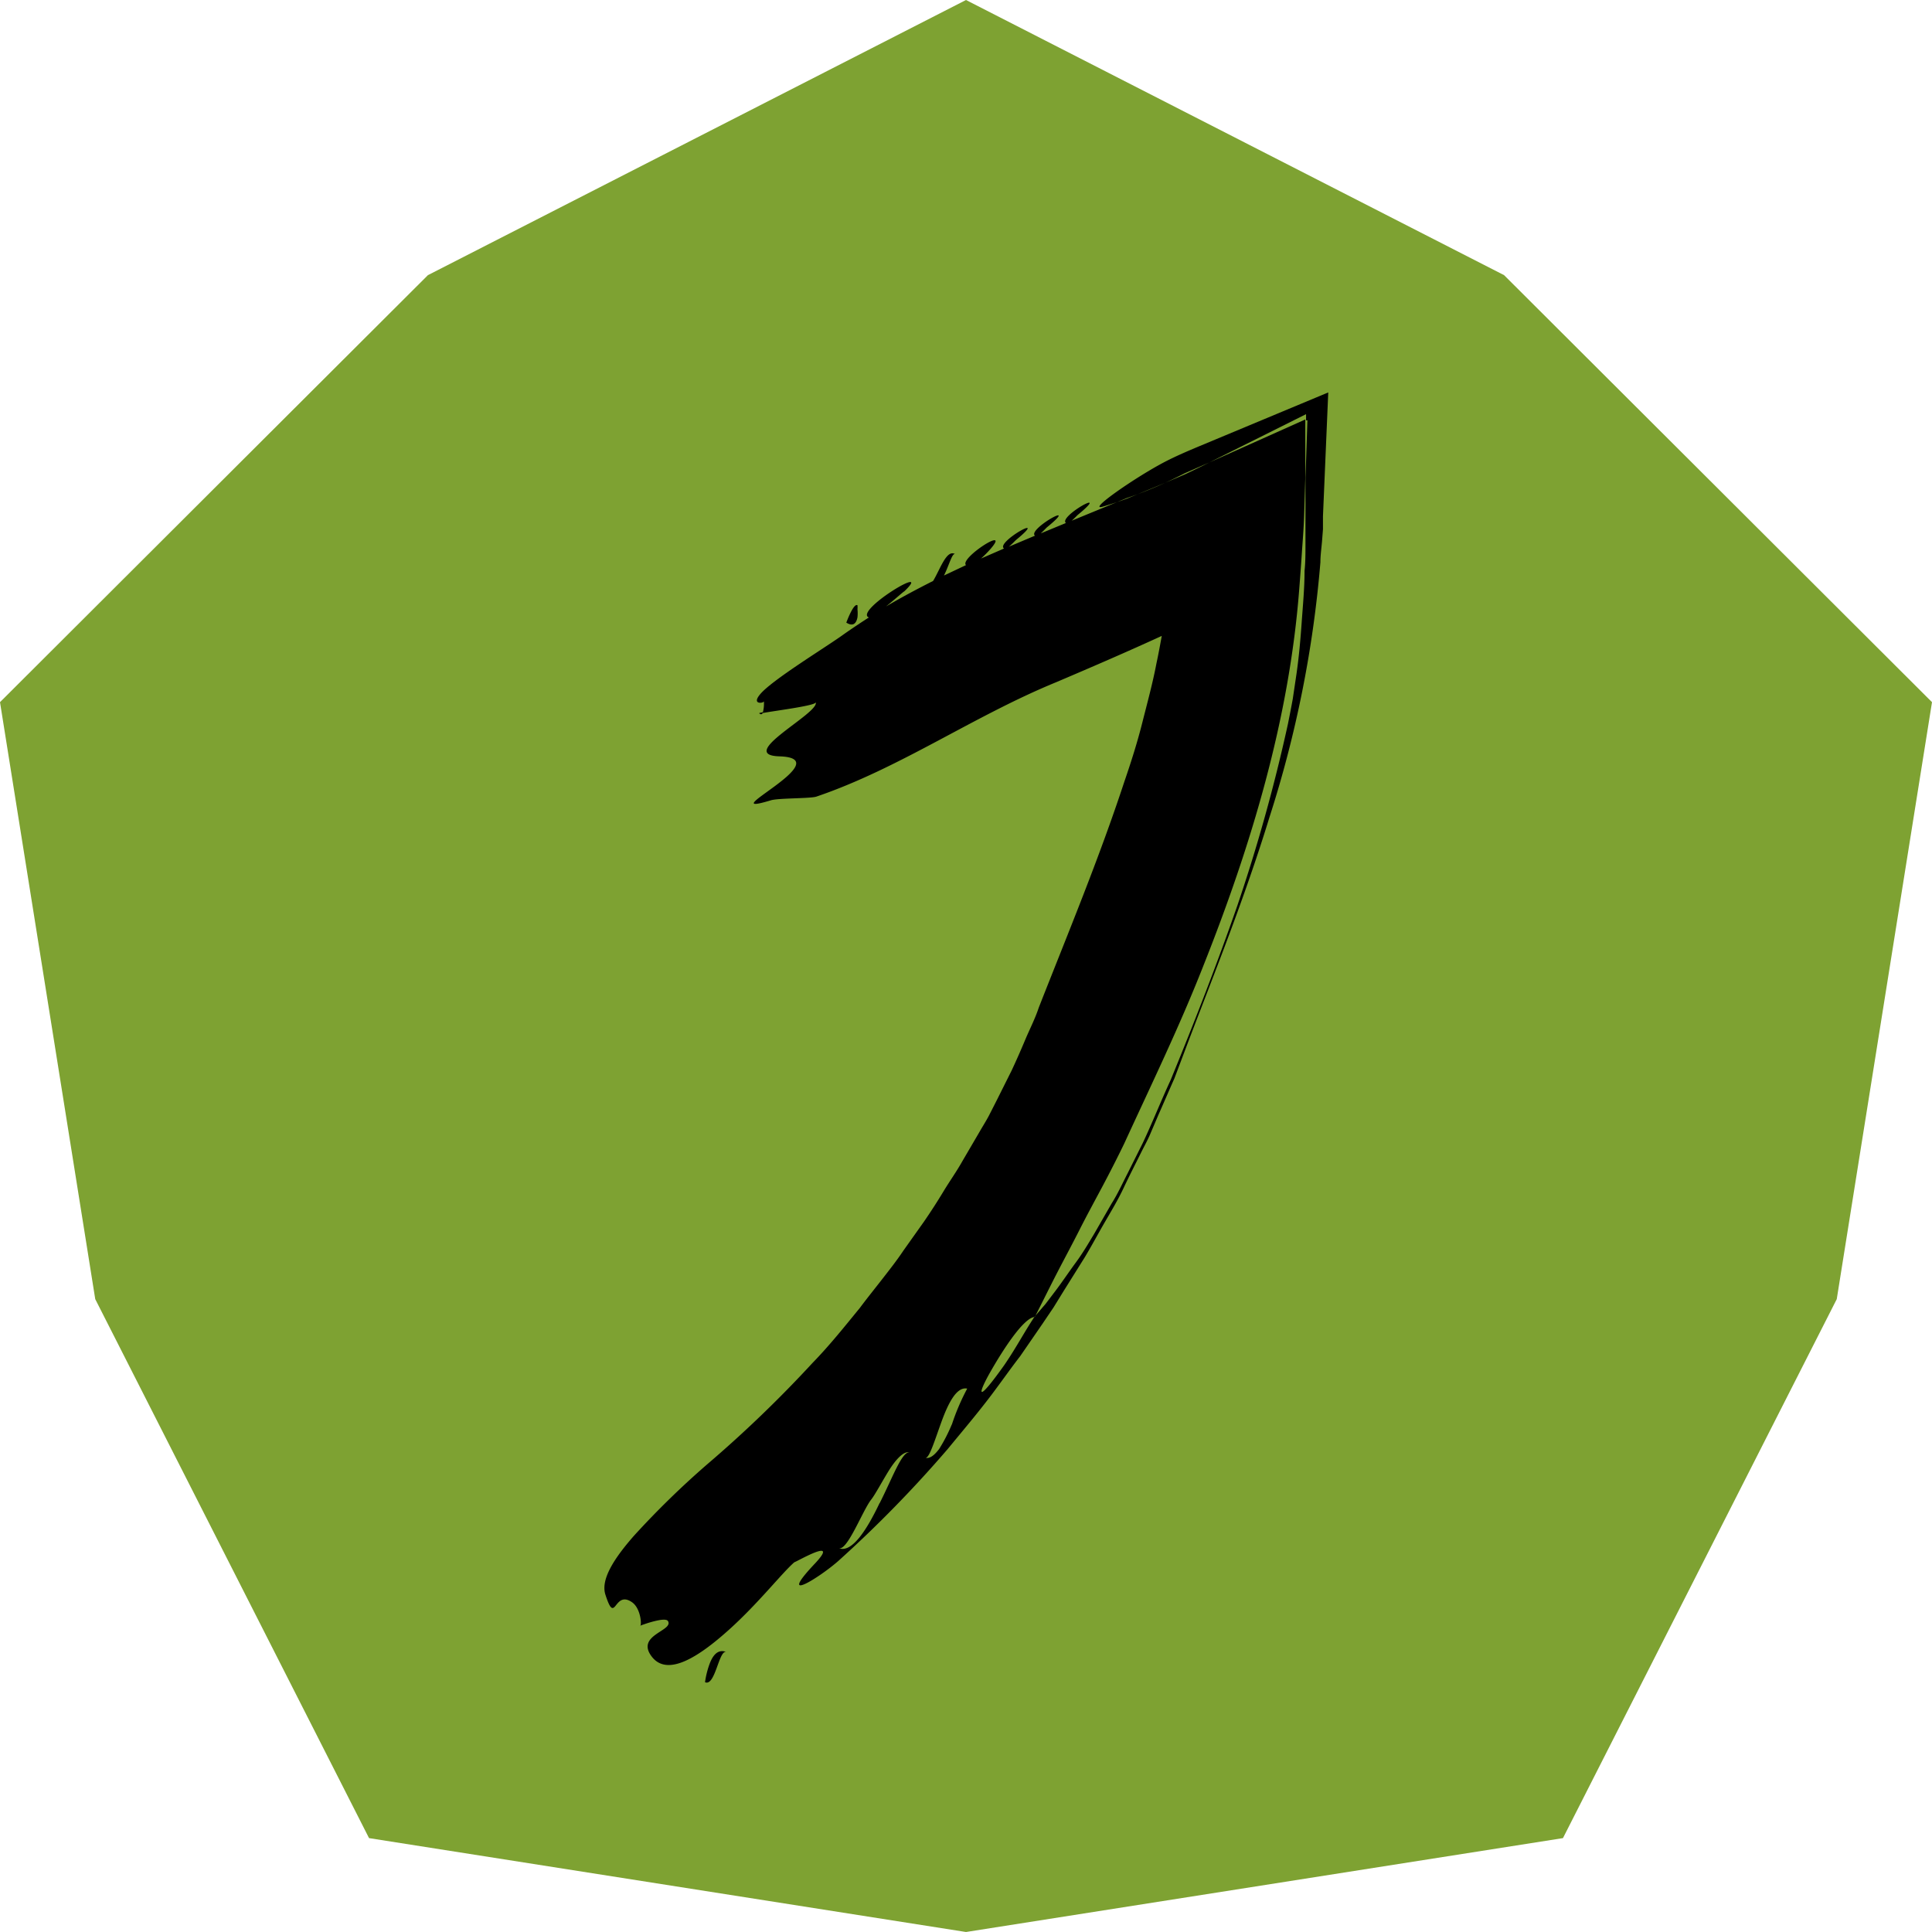 <svg xmlns="http://www.w3.org/2000/svg" viewBox="0 0 128 128" width="256" height="256">
    <defs>
        <style>.cls-1{fill:#7ea232;}.cls-2{fill-rule:evenodd;}</style>
    </defs>
    <g id="Слой_2" data-name="Слой 2">
        <g id="Слой_1-2" data-name="Слой 1">
            <g id="symbol_pe" data-name="symbol pe">
                <polygon class="cls-1"
                         points="64 128 24.45 121.78 6.31 86.07 0 46.52 28.35 18.23 64 0 99.65 18.23 128 46.52 121.69 86.07 103.55 121.78 64 128"/>
                <path class="cls-2"
                      d="M56.81,40.9a2.5,2.5,0,0,0,0-.53,1.67,1.67,0,0,0,0-.27c-.26-.17-.74,1.15-.74,1.15C56.55,41.55,56.74,41.26,56.81,40.9Z"/>
                <path class="cls-2" d="M50.3,47.26c.13.12.21.05.26-.08C50.39,47.22,50.28,47.24,50.3,47.26Z"/>
                <path class="cls-2"
                      d="M79.44,29.57c-.74.31-1.51.64-2.21,1-1.94,1-5.25,3.3-4.18,3,.54-.16,1.07-.34,1.6-.53,1.29-.53,2.58-1.06,3.87-1.62.51-.24,1-.48,1.52-.74l6.49-3.24v.41l.09,0-.13,3.87,0,2.58v.93l0,.87c0,.58,0,1.15-.06,1.72,0,1.14-.11,2.27-.19,3.41s-.18,2.27-.34,3.39l-.25,1.68c-.1.55-.21,1.11-.32,1.66a111.38,111.38,0,0,1-3.34,12c-1.32,3.8-2.77,7.54-4.43,11.59-.64,1.38-1.2,2.8-1.85,4.18l-1,2c-.35.68-.67,1.39-1.06,2l-1.15,2c-.39.65-.77,1.3-1.22,1.91s-.87,1.24-1.32,1.84l-.69.91-.74.86c-.72,1.09-1.18,2-2,3.2-1.9,2.67-1.74,1.89-.92.45s2.2-3.6,2.95-3.65c.51-1,1-2,1.47-2.91s1-1.89,1.49-2.86,1-1.9,1.5-2.84,1-1.92,1.46-2.87C76.28,71.85,78.15,68,79.72,64c3.18-8,5.7-16.35,6.36-25,.06-.78.12-1.56.17-2.34s.12-1.54.15-2.45l.08-2.59,0-3.83-6.45,2.89-1.55.68C77.24,32,76,32.54,74.65,33L71,34.5c.18-.15.36-.35.42-.4,2.3-1.89-1.33.13-.8.55l-1.67.69c.18-.16.36-.36.42-.41,2.3-1.88-1.34.15-.8.56l-1.73.73c.2-.16.41-.39.48-.45,2.31-1.9-1.4.17-.8.57h0l-1.63.71L65,37a7.21,7.21,0,0,0,.64-.65C67,34.77,63.54,37,64,37.44l-1.46.69c.35-.7.55-1.54.75-1.41-.57-.37-1,1-1.47,1.77-1.07.54-2.12,1.1-3.12,1.69.59-.47,1.17-1,1.21-1,2-1.92-3.19,1.19-2.39,1.71a.08.08,0,0,0,.07,0c-.57.37-1.13.74-1.67,1.12-1.15.84-4.8,3.05-5.57,4-.59.71.29.58.26.44a2.3,2.3,0,0,1-.08.79c.86-.16,3.61-.5,3.51-.72.31.71-5.34,3.5-2.4,3.59,4.08.13-4.7,4.16-.56,2.91.5-.15,2.59-.11,3-.24,5.53-1.88,10.4-5.33,15.89-7.58,2.35-1,4.67-2,7-3.07h0c-.11.6-.22,1.21-.35,1.81-.25,1.32-.61,2.63-.94,3.94s-.74,2.6-1.18,3.88c-1.69,5.14-3.74,10.06-5.68,15-.24.73-.59,1.4-.88,2.09s-.6,1.4-.92,2.08l-1,2-.51,1c-.18.34-.39.67-.58,1l-1.17,2c-.38.68-.84,1.32-1.25,2s-.83,1.33-1.29,2l-1.37,1.93c-.44.66-.93,1.28-1.42,1.91s-1,1.26-1.46,1.88c-1,1.22-2,2.48-3.14,3.65A81.61,81.61,0,0,1,46.87,97,57.63,57.63,0,0,0,42,101.75c-1.35,1.54-2.21,2.91-1.89,3.9s.46,1,.67.74.48-.66,1.09-.24.66,1.61.53,1.57a1.4,1.4,0,0,1,.26-.1c.16-.06.38-.13.61-.19.46-.12.93-.2,1,0,.3.63-2.15.91-1.1,2.31s3.16,0,5.12-1.76,3.51-3.76,4.34-4.48c0,0,0,0,.17-.13l-.17.13c.1,0,3.08-1.75,1.37.08-2.64,2.79.36.89,1.56-.18A81.07,81.07,0,0,0,62.79,96c1.1-1.34,2.22-2.65,3.25-4.06.52-.7,1-1.38,1.55-2.09l1.48-2.15.73-1.08.69-1.12,1.39-2.22c.45-.75.86-1.52,1.3-2.28s.89-1.5,1.27-2.31.79-1.6,1.18-2.39c.2-.4.42-.79.59-1.2l.52-1.22c.36-.81.71-1.63,1.07-2.44l.94-2.49c1.67-4.39,3.69-9.38,5.35-14.79a75.24,75.24,0,0,0,3.38-16.91c0-.46.07-.93.11-1.42l.06-.77c0-.27,0-.52,0-.86L88,26Zm-21.16,70c-.81,1.71-1.83,3.35-2.7,3,.56.19,1.57-2.5,2.14-3.22.26-.33.7-1.16,1.15-1.89s1-1.35,1.38-1.23C59.76,96.15,59.13,97.91,58.28,99.59Zm4.78-5.2A10.57,10.57,0,0,1,62.22,96c-.31.41-.62.66-.91.58.25.07.62-1.16,1.06-2.37s1-2.36,1.71-2.21A14.75,14.75,0,0,0,63.06,94.39Z"/>
                <path class="cls-2"
                      d="M47,110.27a5.91,5.91,0,0,0-.29,1.18c.68.31.92-2.2,1.42-2C47.53,109.22,47.2,109.72,47,110.27Z"/>
            </g>
        </g>
    </g>
</svg>
